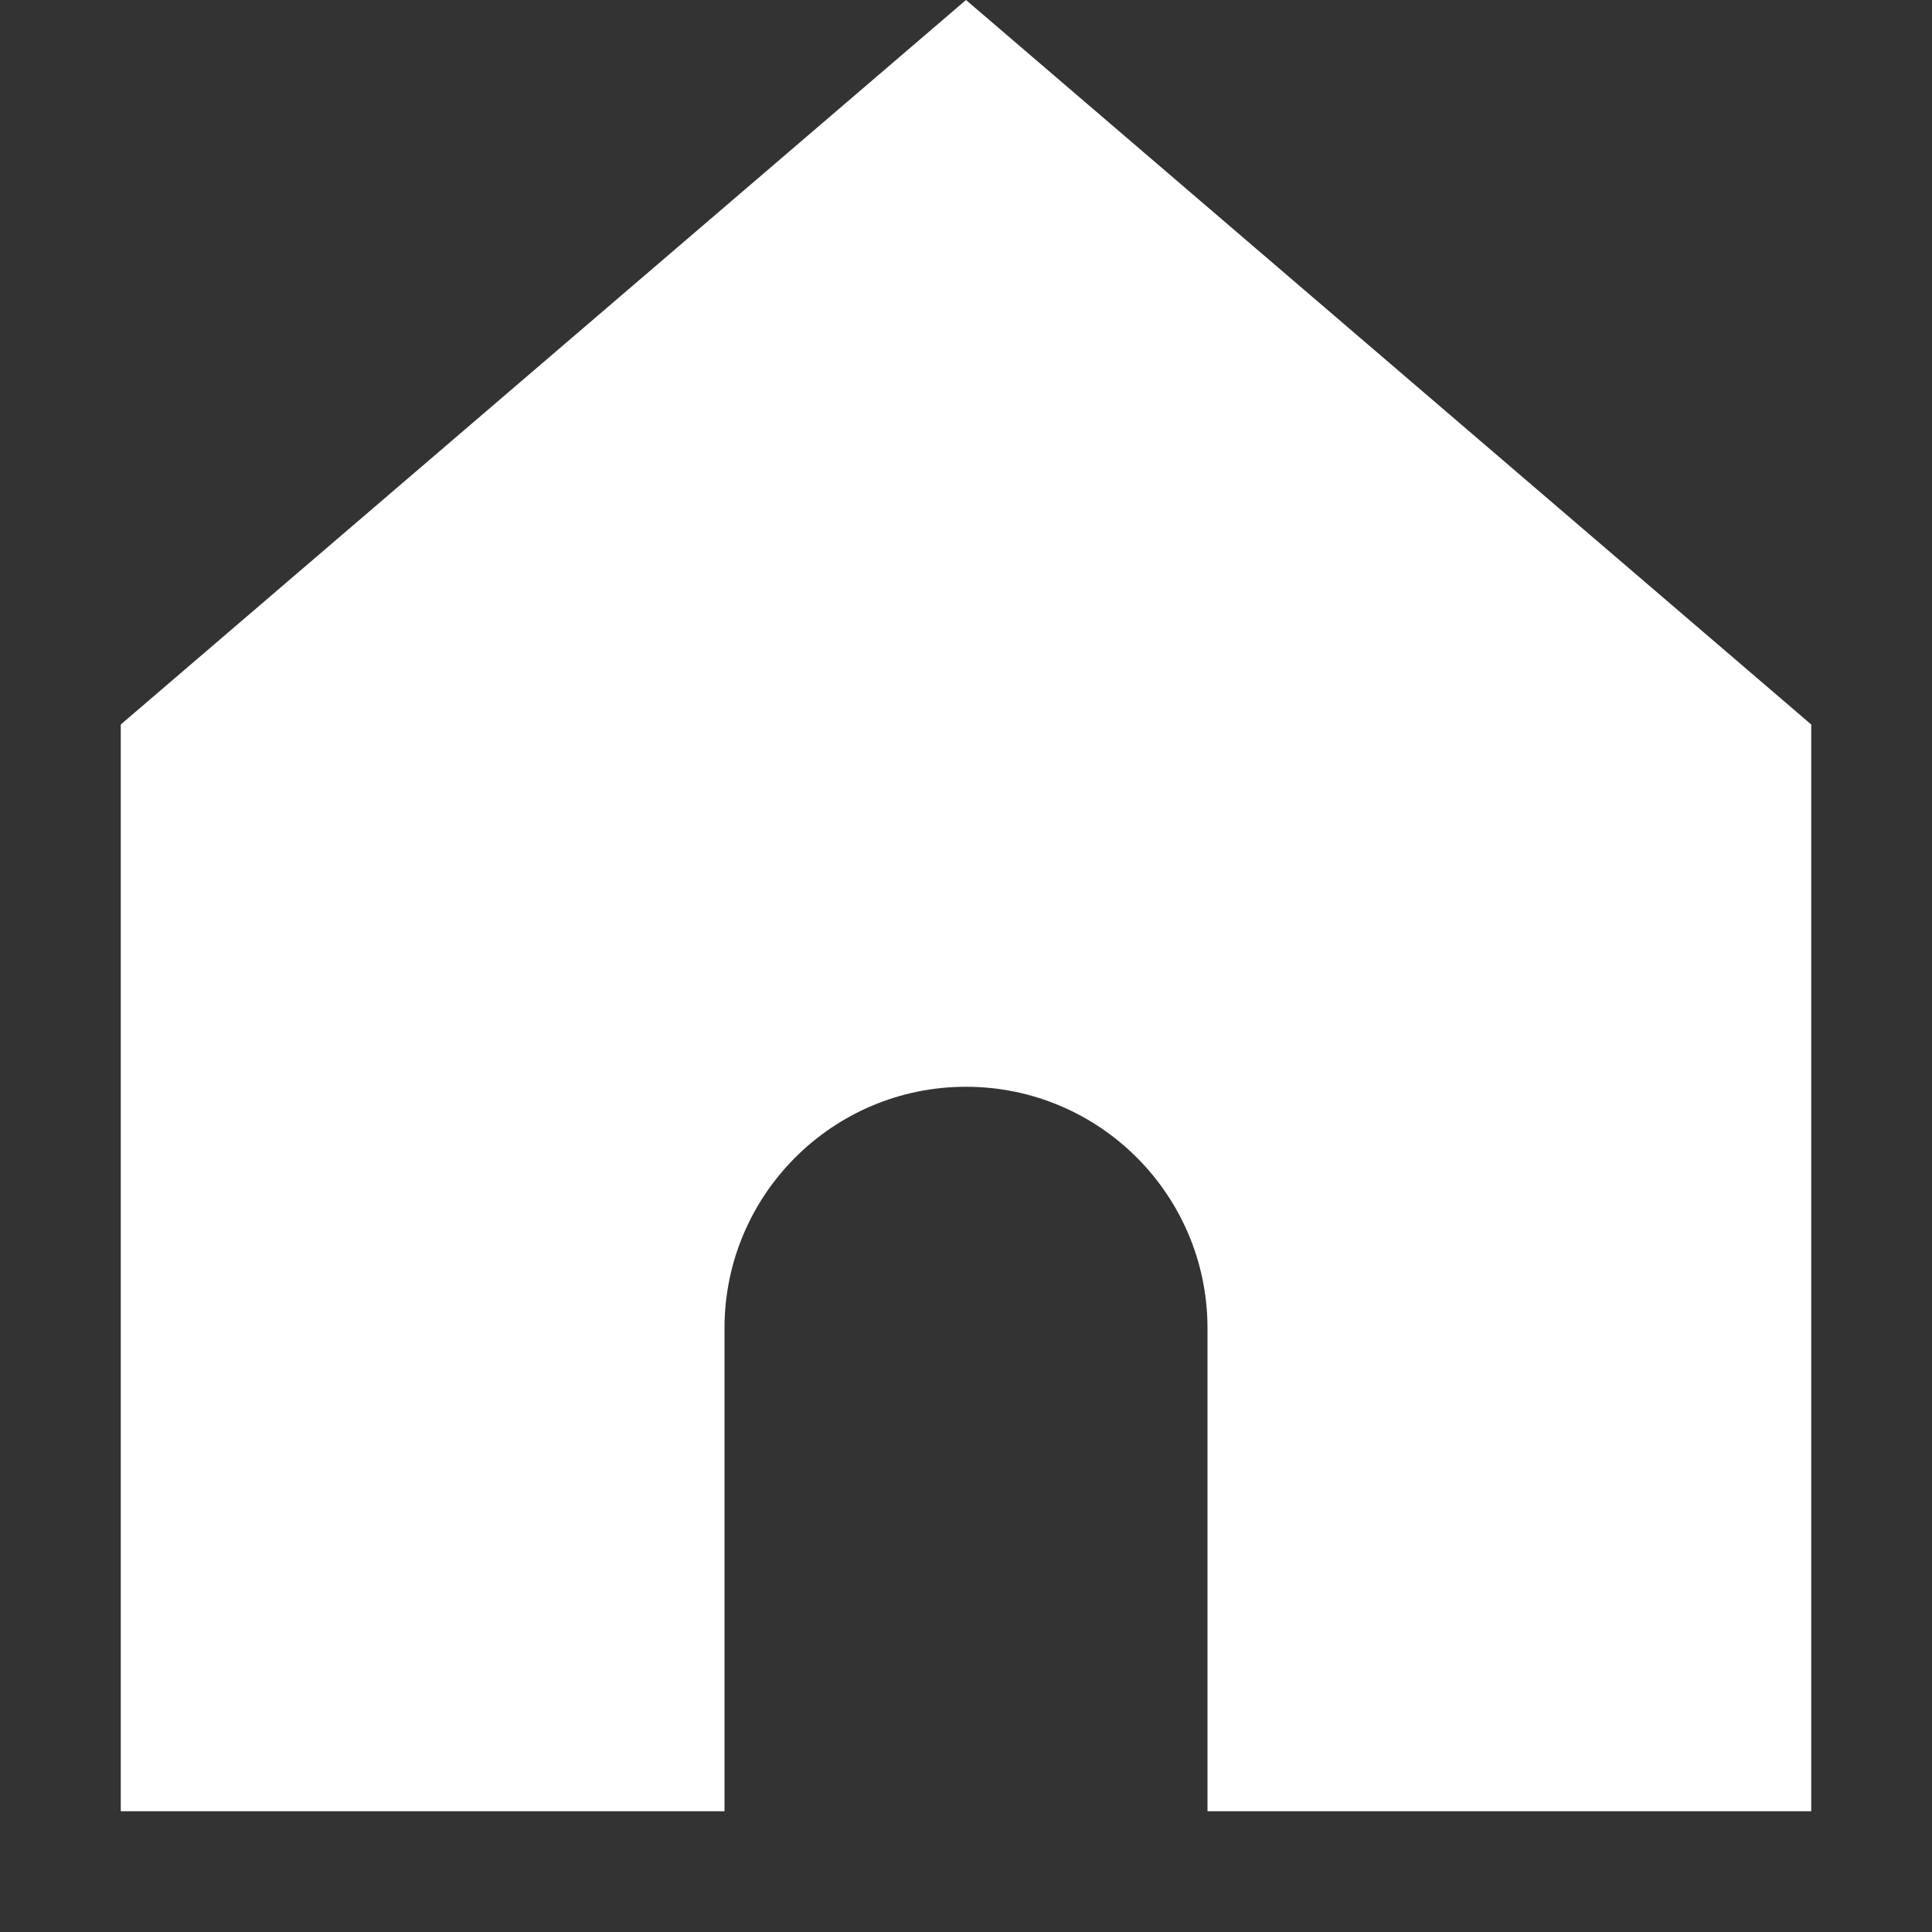<svg width="55" height="55" viewBox="0 0 55 55" fill="none" xmlns="http://www.w3.org/2000/svg">
<rect x="0" y="0" width="55" height="55" fill="#333333" stroke="none"/>
<path d="M3.438 20.625V51.562H20.625V37.812C20.625 34.016 23.703 30.938 27.5 30.938C31.297 30.938 34.375 34.016 34.375 37.812V51.562H51.562V20.625L27.5 0L3.438 20.625Z" fill="white"/>
</svg>
